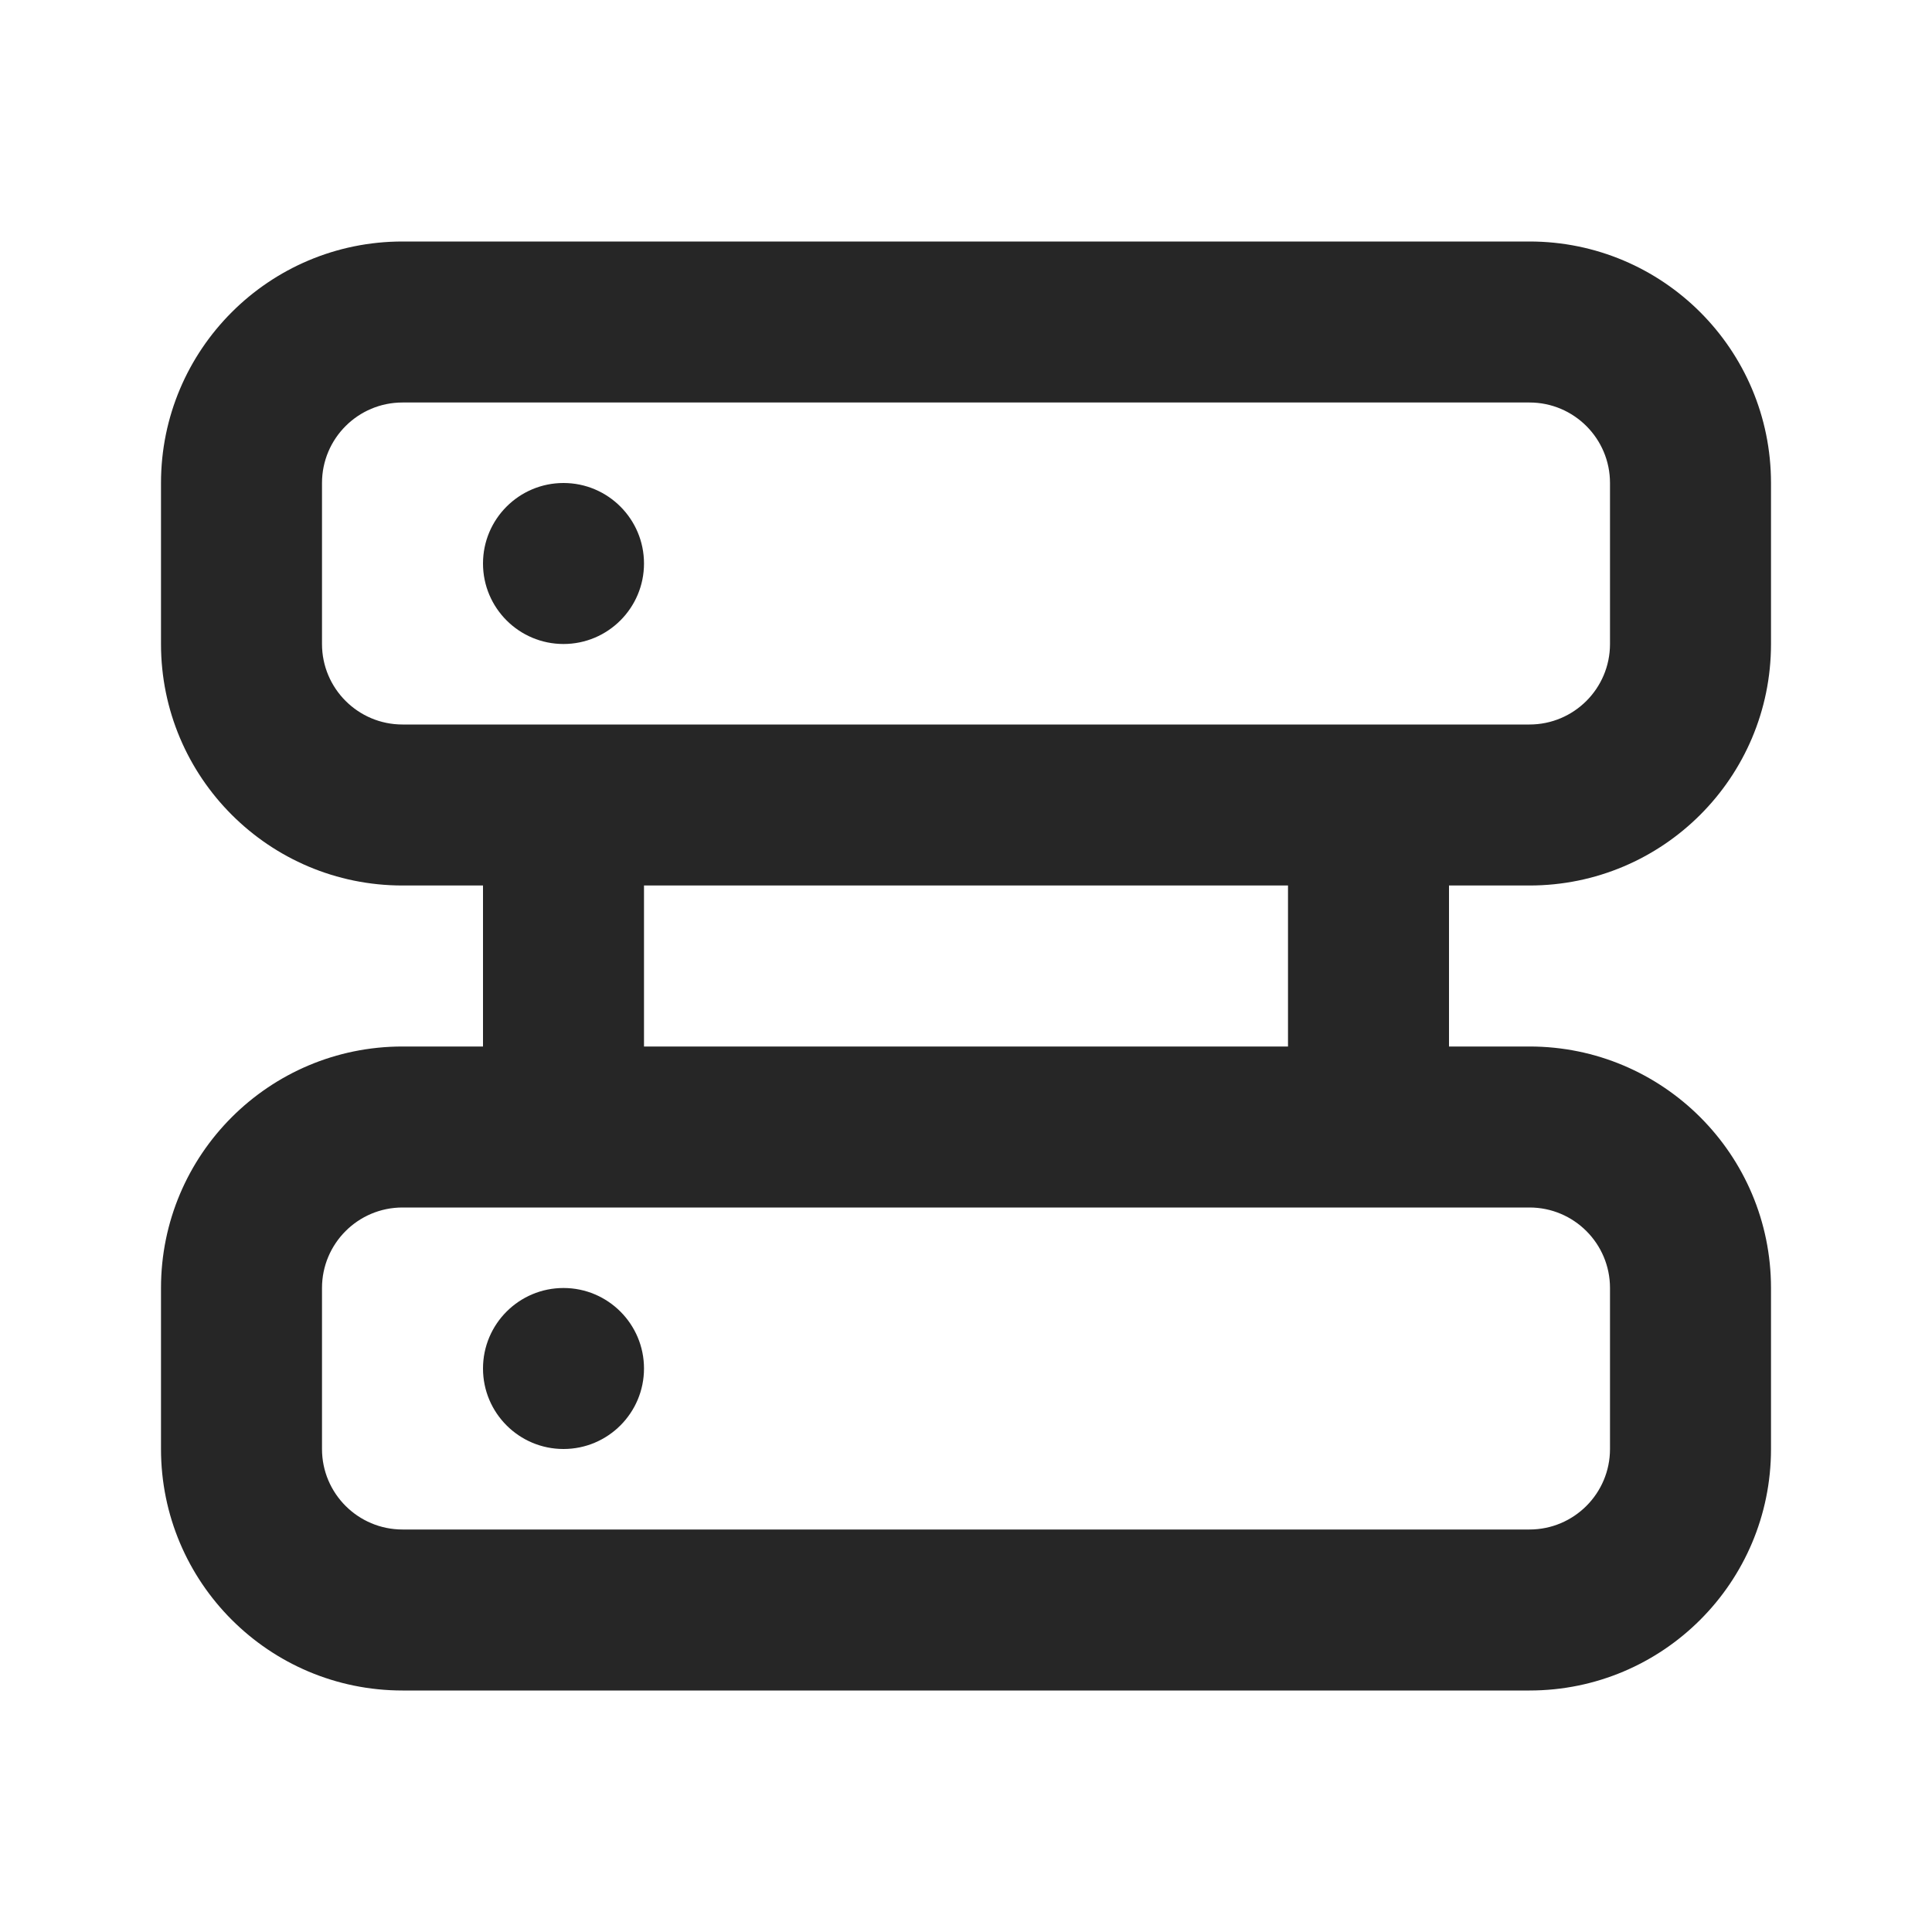 <svg width="24" height="24" viewBox="0 0 24 24" fill="none" xmlns="http://www.w3.org/2000/svg">
<path fill-rule="evenodd" clip-rule="evenodd" d="M19 3C20.657 3 22 4.343 22 6V8C22 9.657 20.657 11 19 11H18V13H19C20.657 13 22 14.343 22 16V18C22 19.657 20.657 21 19 21H5C3.343 21 2 19.657 2 18V16C2 14.343 3.343 13 5 13H6V11H5C3.343 11 2 9.657 2 8V6C2 4.343 3.343 3 5 3H19ZM19 15H5C4.448 15 4 15.448 4 16V18C4 18.552 4.448 19 5 19H19C19.552 19 20 18.552 20 18V16C20 15.448 19.552 15 19 15ZM7 16C7.552 16 8 16.448 8 17C8 17.552 7.552 18 7 18C6.448 18 6 17.552 6 17C6 16.448 6.448 16 7 16ZM16 11H8V13H16V11ZM19 5H5C4.448 5 4 5.448 4 6V8C4 8.552 4.448 9 5 9H19C19.552 9 20 8.552 20 8V6C20 5.448 19.552 5 19 5ZM7 6C7.552 6 8 6.448 8 7C8 7.552 7.552 8 7 8C6.448 8 6 7.552 6 7C6 6.448 6.448 6 7 6Z" fill="#262626"/>
</svg>
